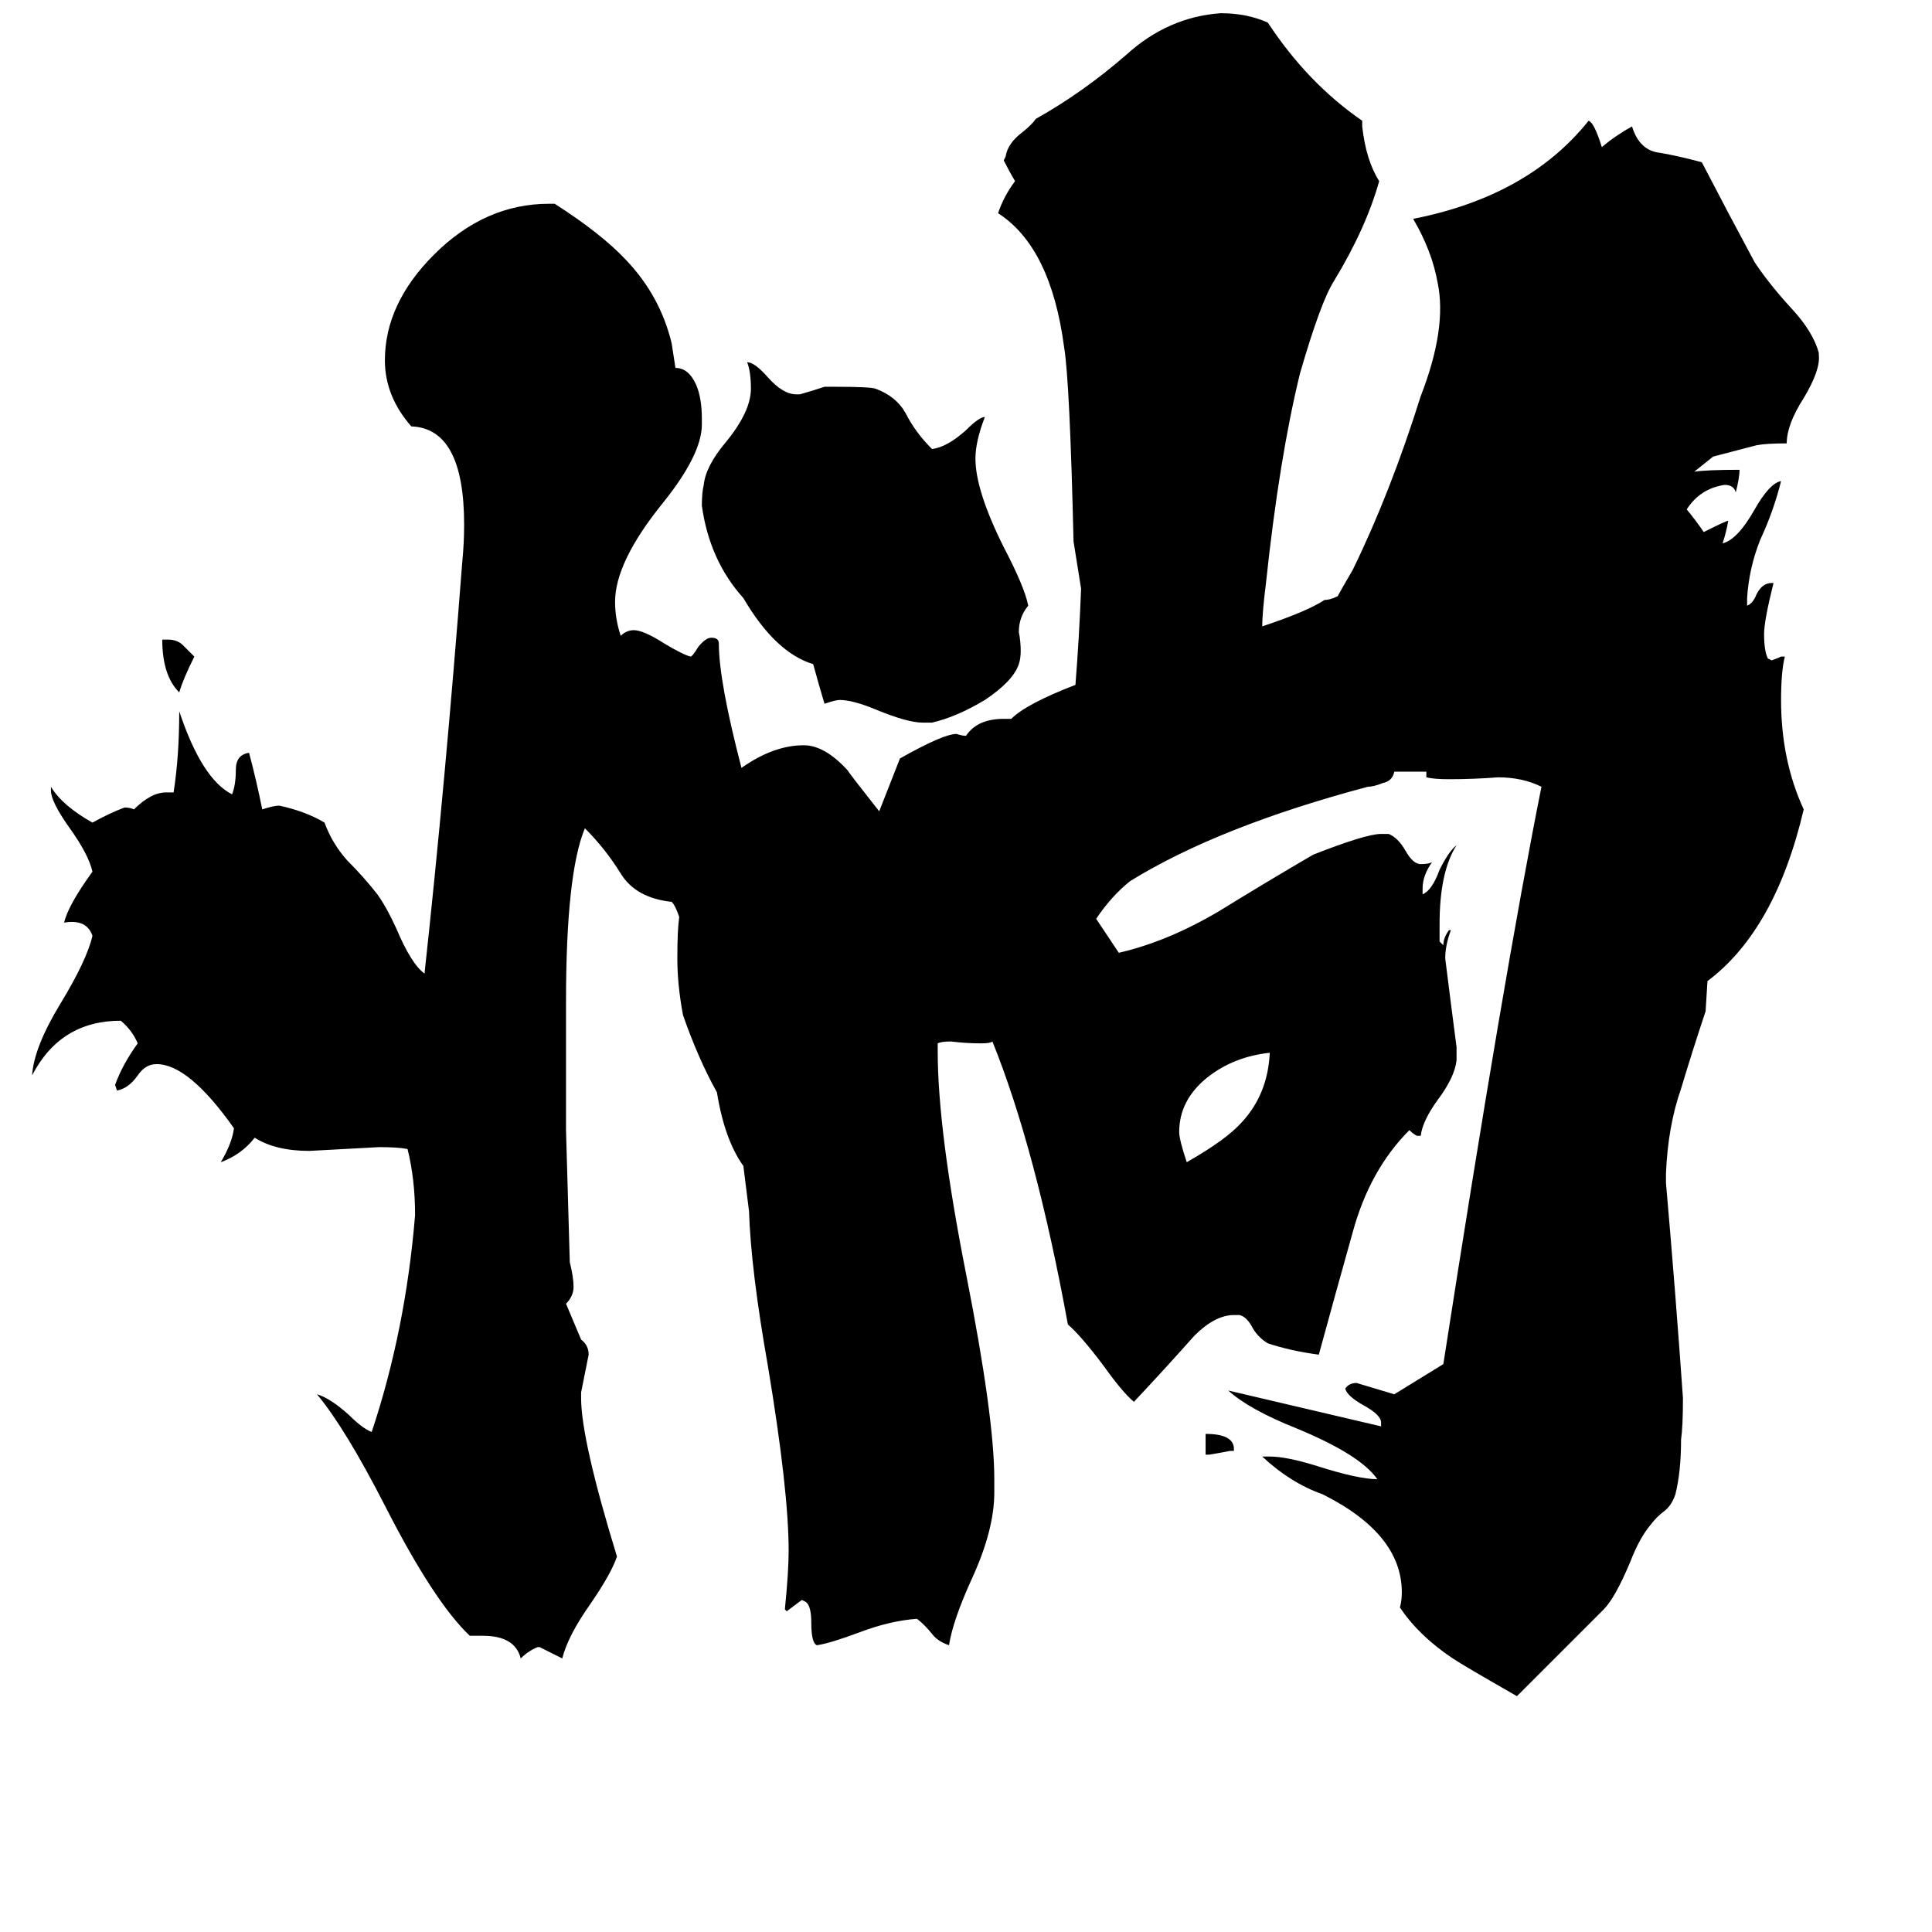 <svg xmlns="http://www.w3.org/2000/svg" viewBox="0 -800 1024 1024">
	<path fill="#000000" d="M673 -242Q654 -240 640 -229Q625 -217 625 -200Q625 -196 629 -184Q650 -196 658 -205Q672 -220 673 -242ZM103 -452Q97 -440 95 -433Q86 -442 86 -461H89Q94 -461 97 -458Q100 -455 103 -452ZM654 -32V-31H652Q647 -30 641 -29H639V-40Q654 -40 654 -32ZM545 -479Q540 -473 540 -465Q541 -460 541 -455Q541 -451 540 -448Q537 -439 522 -429Q507 -420 494 -417H489Q481 -417 464 -424Q452 -429 445 -429Q443 -429 437 -427Q434 -437 431 -448Q411 -454 394 -483Q376 -503 372 -532Q372 -539 373 -543Q374 -553 385 -566Q398 -582 398 -594Q398 -603 396 -608Q400 -608 407 -600Q415 -591 422 -591H424Q431 -593 437 -595H443Q461 -595 464 -594Q475 -590 480 -581Q485 -571 494 -562Q502 -563 512 -572Q519 -579 522 -579Q517 -566 517 -557Q517 -540 532 -510Q543 -489 545 -479ZM898 -550Q905 -551 922 -551Q922 -547 920 -539Q919 -543 914 -543Q901 -541 894 -530Q899 -524 903 -518Q915 -524 916 -524Q915 -518 913 -512Q921 -514 930 -530Q938 -544 944 -545Q940 -529 933 -514Q927 -499 926 -483V-479Q929 -480 931 -485Q934 -491 939 -491H940Q935 -471 935 -464Q935 -455 937 -451L939 -450Q942 -451 944 -452H946Q944 -444 944 -429Q944 -397 956 -371Q941 -307 905 -280L904 -264Q897 -243 891 -223Q884 -203 883 -178V-173Q888 -116 892 -59Q892 -44 891 -37Q891 -20 888 -8Q886 -2 882 1Q878 4 875 8Q869 15 864 28Q856 47 850 53Q827 76 804 99Q776 83 770 79Q752 67 742 52Q743 48 743 44Q743 13 701 -8Q684 -14 669 -28H673Q682 -28 698 -23Q720 -16 730 -16Q721 -29 687 -43Q662 -53 651 -63L732 -44V-46Q732 -50 723 -55Q714 -60 713 -64Q715 -67 719 -67Q729 -64 739 -61Q752 -69 765 -77Q797 -283 817 -383Q807 -388 794 -388Q781 -387 768 -387Q760 -387 756 -388V-391H739Q738 -386 733 -385Q728 -383 725 -383Q646 -362 599 -333Q589 -325 581 -313Q587 -304 593 -295Q619 -301 646 -317Q672 -333 696 -347Q724 -358 732 -358H736Q741 -356 745 -349Q749 -342 753 -342Q757 -342 759 -343Q754 -336 754 -329V-326Q759 -328 763 -339Q768 -349 772 -352Q763 -338 763 -310V-301L765 -299Q765 -303 768 -307H769Q766 -299 766 -292Q769 -268 772 -245V-238Q771 -229 762 -217Q754 -206 753 -198H751Q749 -199 747 -201Q726 -180 717 -147Q708 -115 699 -82Q684 -84 672 -88Q667 -91 664 -96Q661 -102 657 -103H654Q644 -103 633 -92Q617 -74 601 -57Q595 -62 585 -76Q573 -92 566 -98Q549 -191 526 -248Q525 -247 520 -247Q512 -247 504 -248Q499 -248 497 -247V-243Q497 -201 512 -125Q527 -49 527 -16V-9Q527 11 515 37Q505 59 503 72Q497 70 494 66Q490 61 486 58Q472 59 456 65Q440 71 433 72Q430 71 430 60Q430 51 427 49L425 48Q421 51 417 54L416 53Q418 33 418 22Q418 -10 407 -76Q398 -127 397 -158L394 -182Q384 -196 380 -221Q370 -239 362 -262Q359 -278 359 -292Q359 -307 360 -314Q358 -320 356 -322Q337 -324 329 -337Q321 -350 310 -361Q300 -337 300 -269V-201Q301 -166 302 -131Q304 -123 304 -118Q304 -113 300 -109L308 -90Q312 -87 312 -82Q310 -72 308 -62V-59Q308 -37 327 25Q324 34 313 50Q301 67 298 79Q292 76 286 73H285Q280 75 276 79Q273 67 256 67H249Q230 49 204 -2Q183 -43 168 -61Q175 -59 185 -50Q192 -43 197 -41Q215 -95 220 -156Q220 -175 216 -191Q211 -192 201 -192Q183 -191 164 -190Q146 -190 135 -197Q128 -188 117 -184Q123 -194 124 -202Q100 -236 83 -236Q77 -236 73 -230Q68 -223 62 -222L61 -225Q65 -236 73 -247Q70 -254 64 -259Q32 -259 17 -230Q18 -245 32 -268Q46 -291 49 -304Q46 -313 34 -311Q36 -320 49 -338Q47 -347 37 -361Q27 -375 27 -381V-383Q33 -373 49 -364Q58 -369 66 -372Q69 -372 71 -371Q80 -380 88 -380H92Q95 -399 95 -423Q107 -387 123 -379Q125 -384 125 -392Q125 -400 132 -401Q136 -386 139 -371Q145 -373 148 -373Q162 -370 172 -364Q176 -353 184 -344Q193 -335 200 -326Q205 -319 210 -308Q218 -289 225 -284Q236 -385 245 -502Q246 -512 246 -522Q246 -573 218 -574Q204 -590 204 -609Q204 -639 230 -665Q257 -692 291 -692H294Q319 -676 332 -662Q350 -643 356 -618L358 -605Q365 -605 369 -596Q372 -589 372 -578V-575Q372 -559 351 -533Q326 -502 326 -481Q326 -472 329 -463Q332 -466 336 -466Q341 -466 352 -459Q362 -453 366 -452Q367 -452 370 -457Q374 -462 377 -462Q381 -462 381 -459Q381 -439 393 -393Q410 -405 426 -405Q437 -405 449 -392Q451 -389 466 -370L477 -398Q500 -411 507 -411Q510 -410 512 -410Q518 -419 532 -419H536Q544 -427 570 -437Q572 -462 573 -488L569 -513Q567 -598 564 -616Q557 -669 529 -687Q532 -696 538 -704Q535 -709 532 -715L533 -717Q534 -724 542 -730Q547 -734 549 -737Q574 -751 597 -771Q619 -791 647 -793Q661 -793 672 -788Q693 -756 722 -736V-733Q724 -715 731 -704Q724 -679 707 -651Q700 -640 689 -602Q678 -557 671 -491Q669 -475 669 -468Q693 -476 702 -482Q705 -482 709 -484Q710 -486 717 -498Q737 -539 753 -590Q767 -626 762 -650Q759 -667 749 -684Q810 -696 842 -736Q845 -735 849 -722Q856 -728 865 -733Q869 -720 880 -719Q891 -717 902 -714Q916 -687 930 -661Q938 -649 950 -636Q961 -624 964 -613V-612Q965 -604 956 -589Q947 -575 947 -565Q936 -565 931 -564Q927 -563 908 -558Z"/>
</svg>